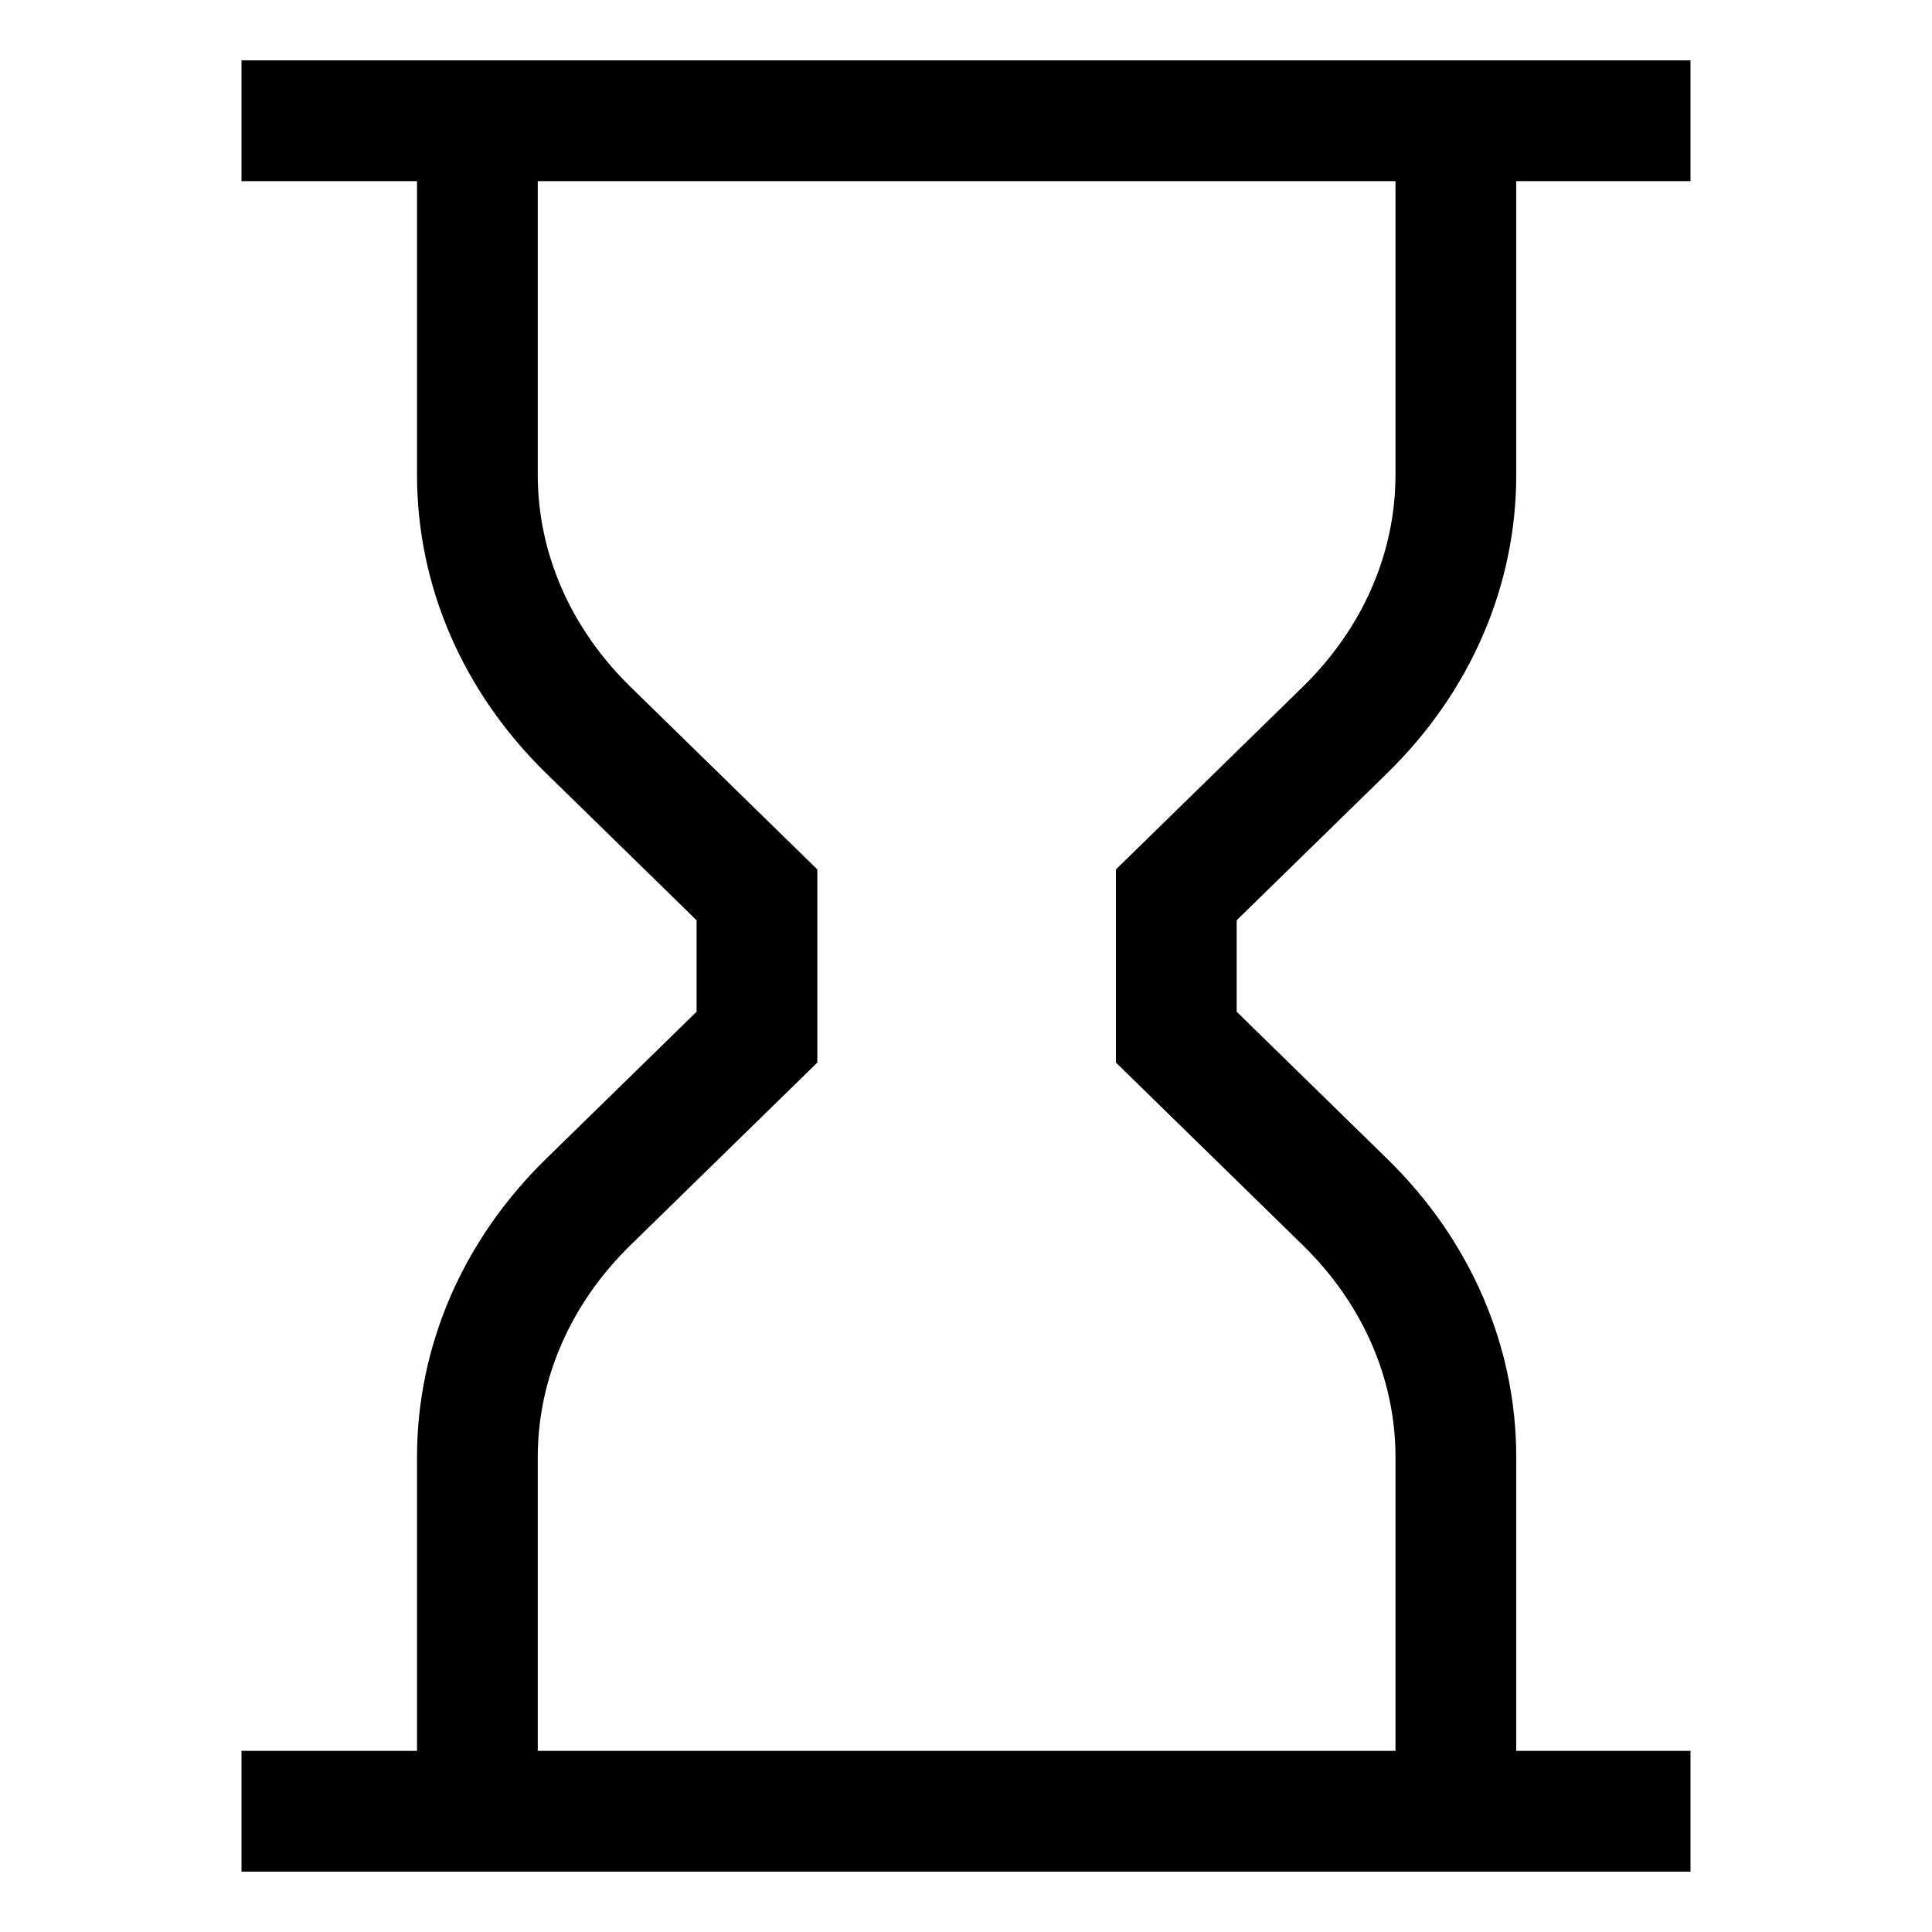 <svg id="export" xmlns="http://www.w3.org/2000/svg" viewBox="0 0 512 512">
  <defs>
    <style>
      .cls-1 {
        fill: currentColor;
      }
    </style>
  </defs>
  <title>hourglass</title>
  <path class="cls-1" d="M367.661,204.858h.001c22.027-21.527,34.158-49.589,34.158-79.016V48H448V16H64V48h46.512v77.842c0,29.427,12.131,57.489,34.158,79.016L184.6,243.88v24.24l-39.93,39.022c-22.027,21.527-34.158,49.589-34.158,79.016V464H64v32H448V464H401.819V386.157c0-29.427-12.131-57.488-34.158-79.016l-39.93-39.022V243.88ZM345.295,330.027c15.815,15.456,24.524,35.39,24.524,56.13V464H142.512V386.157c0-20.74,8.71-40.674,24.524-56.129L216.6,281.591V230.409l-49.564-48.437c-15.814-15.455-24.524-35.389-24.524-56.13V48H369.819v77.842c0,20.74-8.709,40.674-24.524,56.13l-49.564,48.437v51.182Z"/>
</svg>

